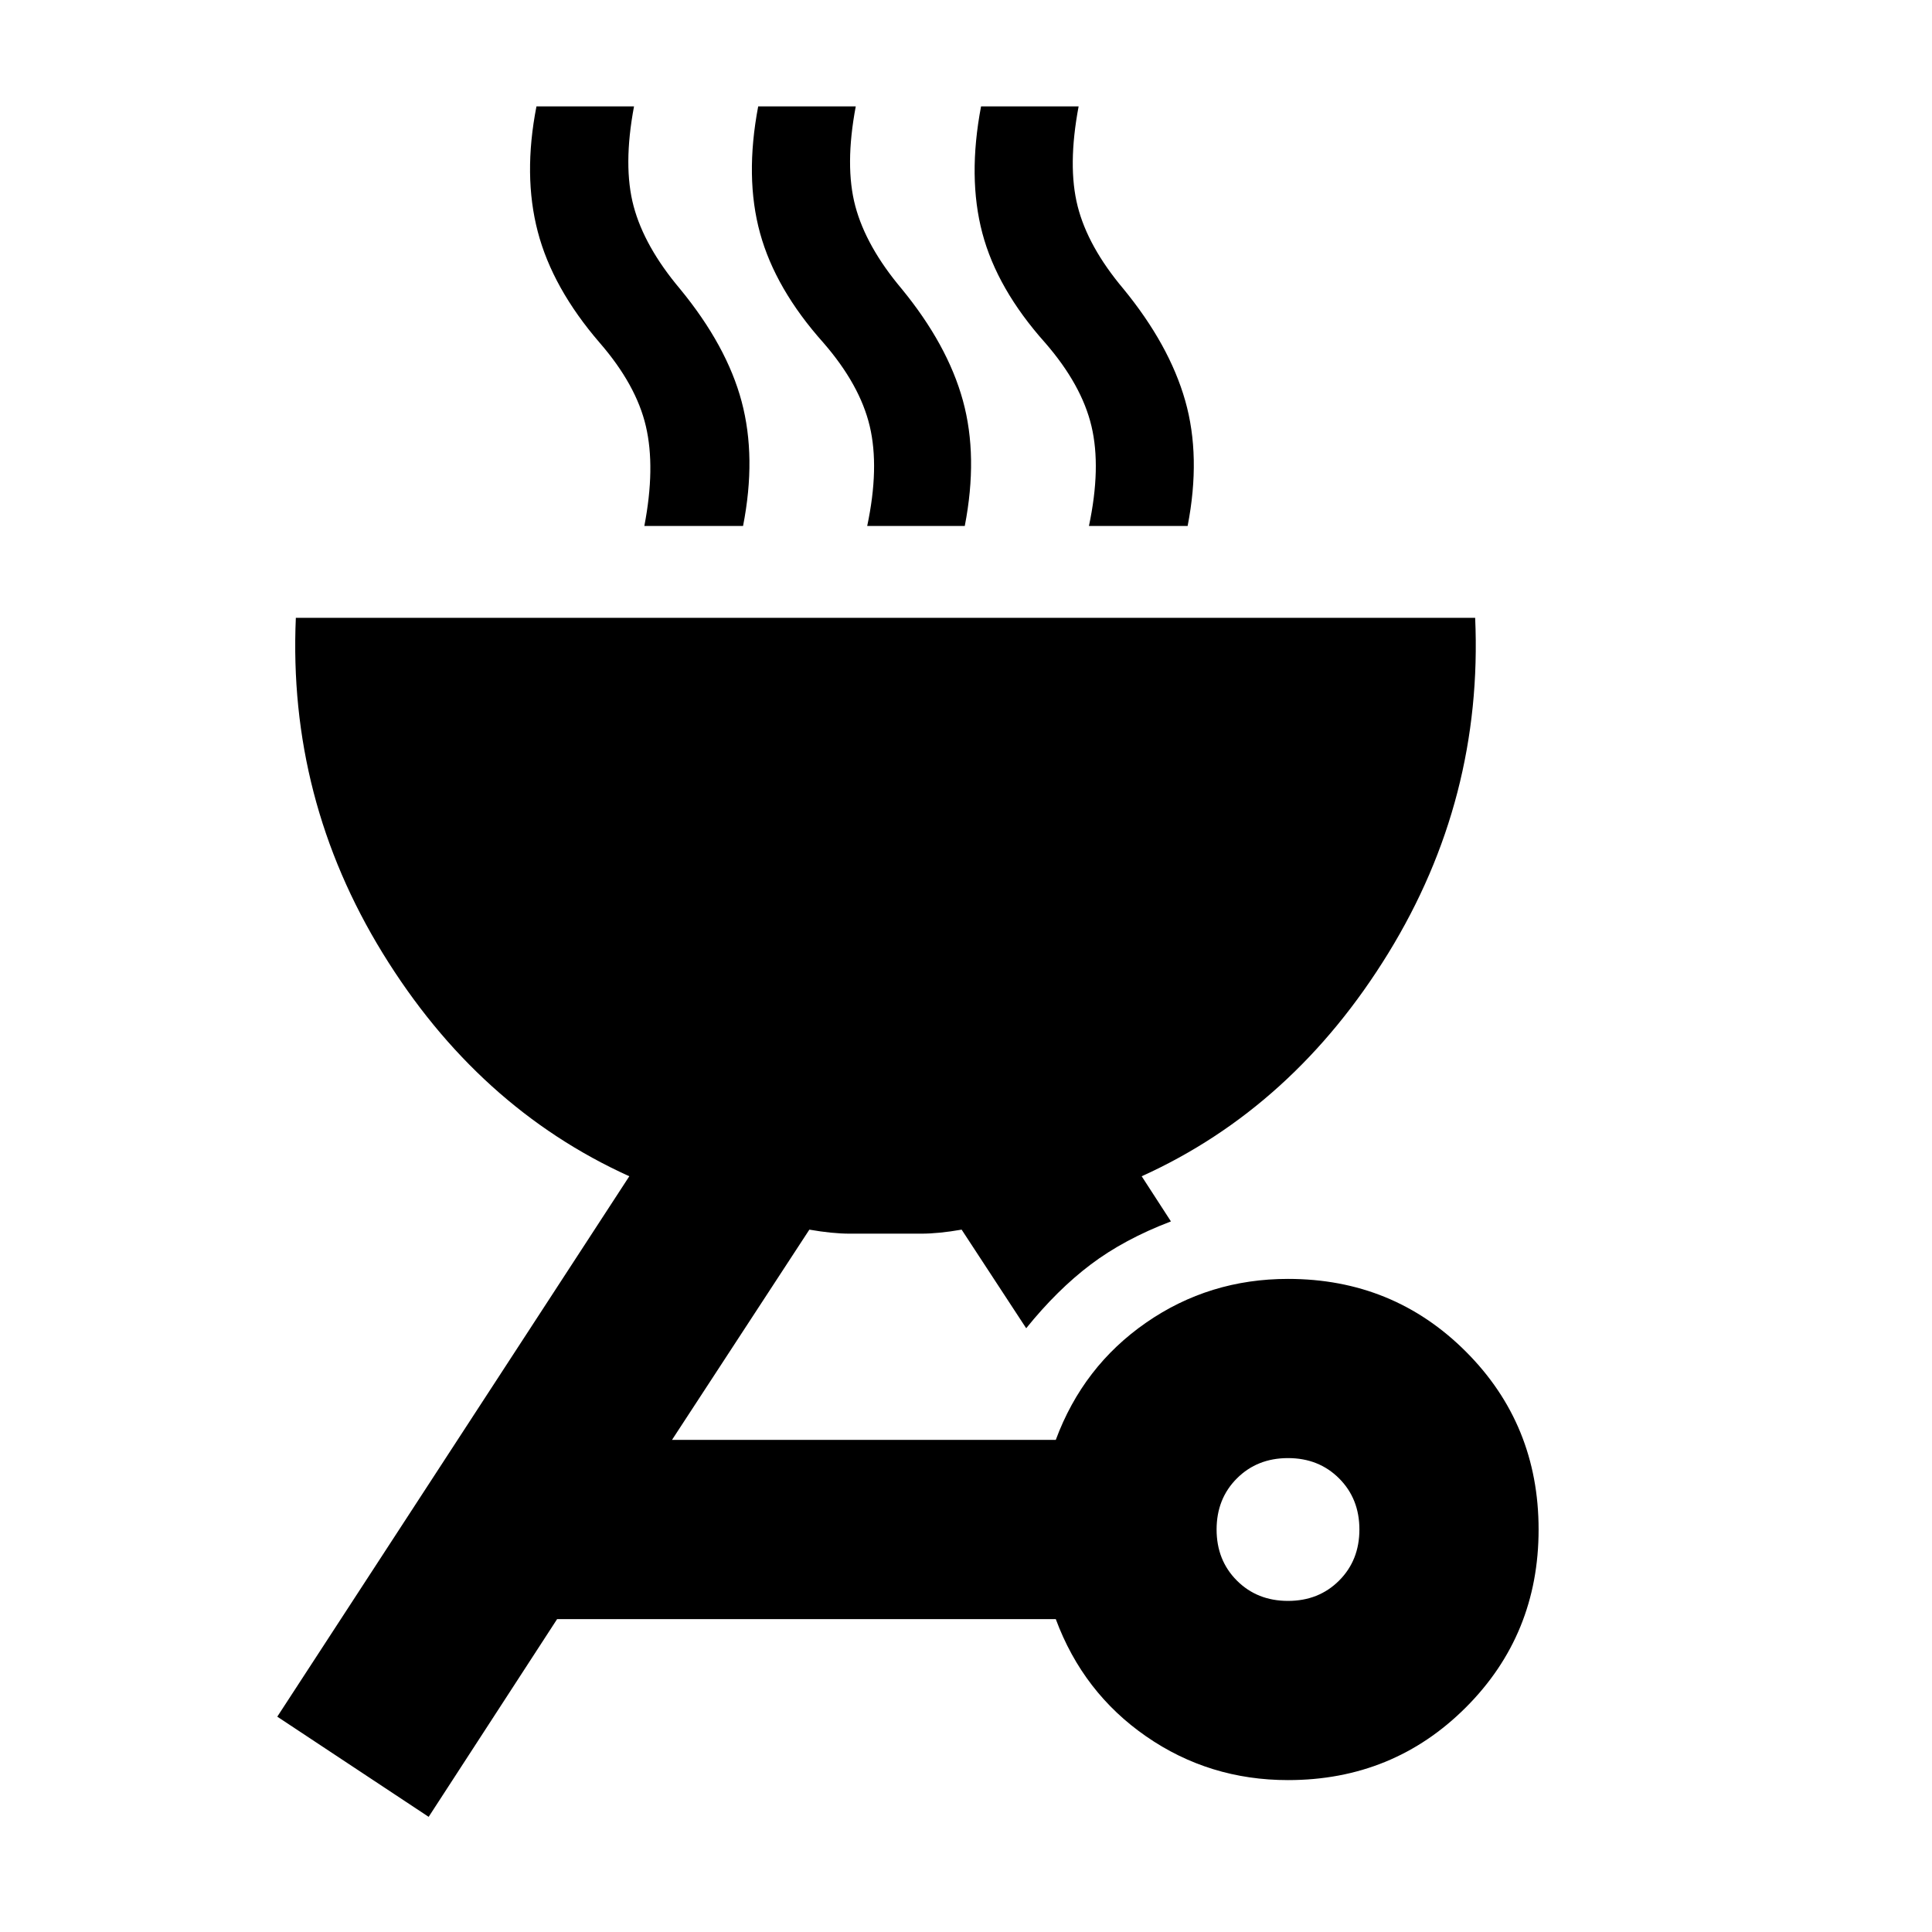 <svg xmlns="http://www.w3.org/2000/svg" height="24" viewBox="0 -960 960 960" width="24"><path d="M640-324.52q52.26 0 88.39 36.13T764.52-200q0 52.26-36.13 88.39T640-75.48q-39.13 0-70.48-21.72-31.35-21.71-44.91-58.28H276.83L213-57.22 137.78-107 312.7-375.52q-75.4-34.13-122.53-110.83Q143.04-563.04 147-653h586q3.96 89.96-43.17 166.65-47.13 76.7-122.53 110.83l14.53 22.43q-23.26 8.87-39.87 21.42-16.61 12.54-32.05 31.67l-32.08-49q-11.4 2-20.11 2h-35.44q-8.71 0-20.11-2l-68.26 104.48h190.7q13.56-36.57 44.91-58.28 31.35-21.72 70.48-21.72Zm0 160q15.3 0 25.39-10.09T675.48-200q0-15.3-10.09-25.39T640-235.48q-15.3 0-25.39 10.09T604.52-200q0 15.3 10.09 25.39T640-164.52ZM320.17-698.65q5.57-29 .76-49.57-4.8-20.56-22.97-41.48-23.4-27.13-30.74-55.15-7.35-28.02-.66-62.28h48.48q-5.56 29.56-.19 49.63 5.37 20.06 22.98 40.98 23.26 28.26 30.67 56t.72 61.87h-49.05Zm110.74 0q6.13-29 1.26-49.57-4.87-20.56-23.04-41.48-23.83-26.69-31.46-54.43-7.63-27.74-.93-63h48.48q-5.57 29.56-.2 49.63 5.37 20.06 22.98 40.98 22.83 27.82 30.46 55.56 7.63 27.74.93 62.31h-48.48Zm110.18 0q6.13-29 1.26-49.57-4.87-20.56-23.05-41.48-23.82-26.69-31.17-54.43-7.35-27.74-.65-63h48.48q-5.57 29.56-.48 49.63 5.09 20.06 22.69 40.98 22.83 27.82 30.74 55.56 7.92 27.74 1.22 62.31h-49.04Z"/></svg>